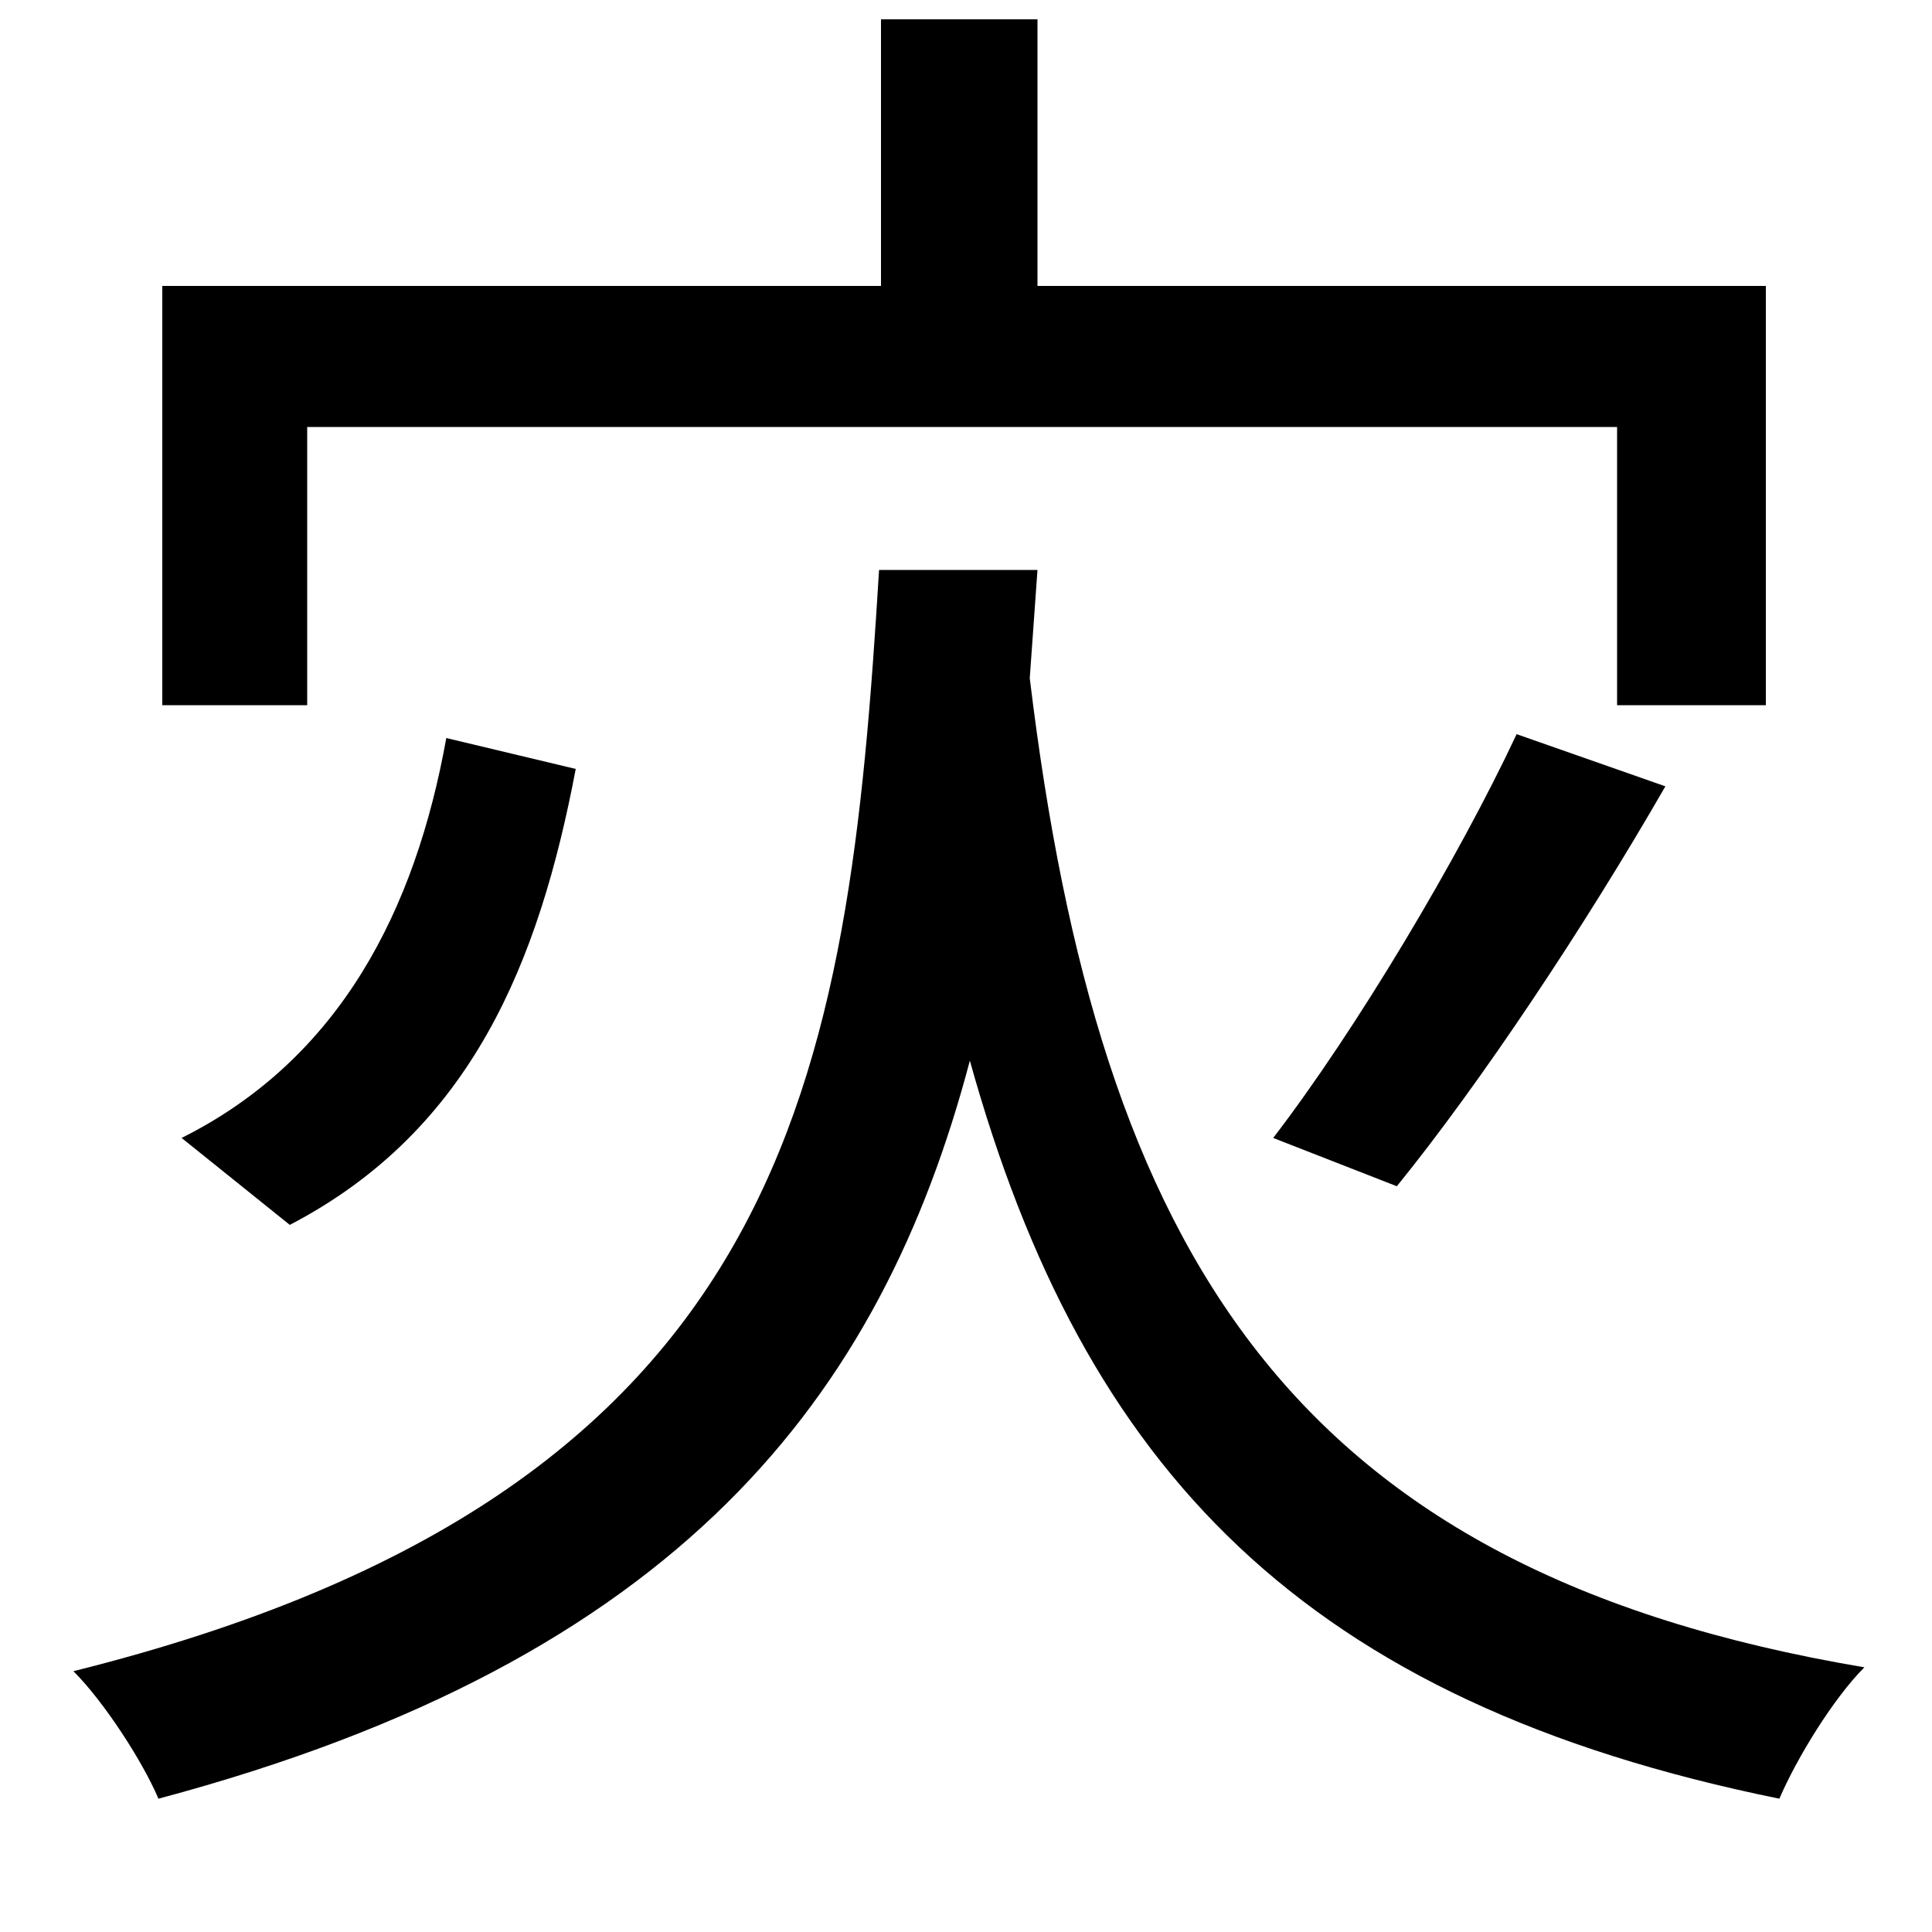 <svg xmlns="http://www.w3.org/2000/svg"
    viewBox="0 0 1000 1000">
  <!--
© 2014-2021 Adobe (http://www.adobe.com/).
Noto is a trademark of Google Inc.
This Font Software is licensed under the SIL Open Font License, Version 1.1. This Font Software is distributed on an "AS IS" BASIS, WITHOUT WARRANTIES OR CONDITIONS OF ANY KIND, either express or implied. See the SIL Open Font License for the specific language, permissions and limitations governing your use of this Font Software.
http://scripts.sil.org/OFL
  -->
<path d="M231 382C215 471 176 548 94 589L150 634C244 585 279 498 298 398ZM785 380C755 444 702 533 659 589L723 614C766 561 820 480 862 407ZM455 295C439 557 411 772 38 865 54 881 74 912 82 931 352 859 456 723 502 549 561 761 675 881 921 931 930 910 949 879 965 863 668 813 569 649 533 351L537 295ZM84 148L84 365 159 365 159 221 837 221 837 365 914 365 914 148 537 148 537 10 456 10 456 148Z"/>
</svg>